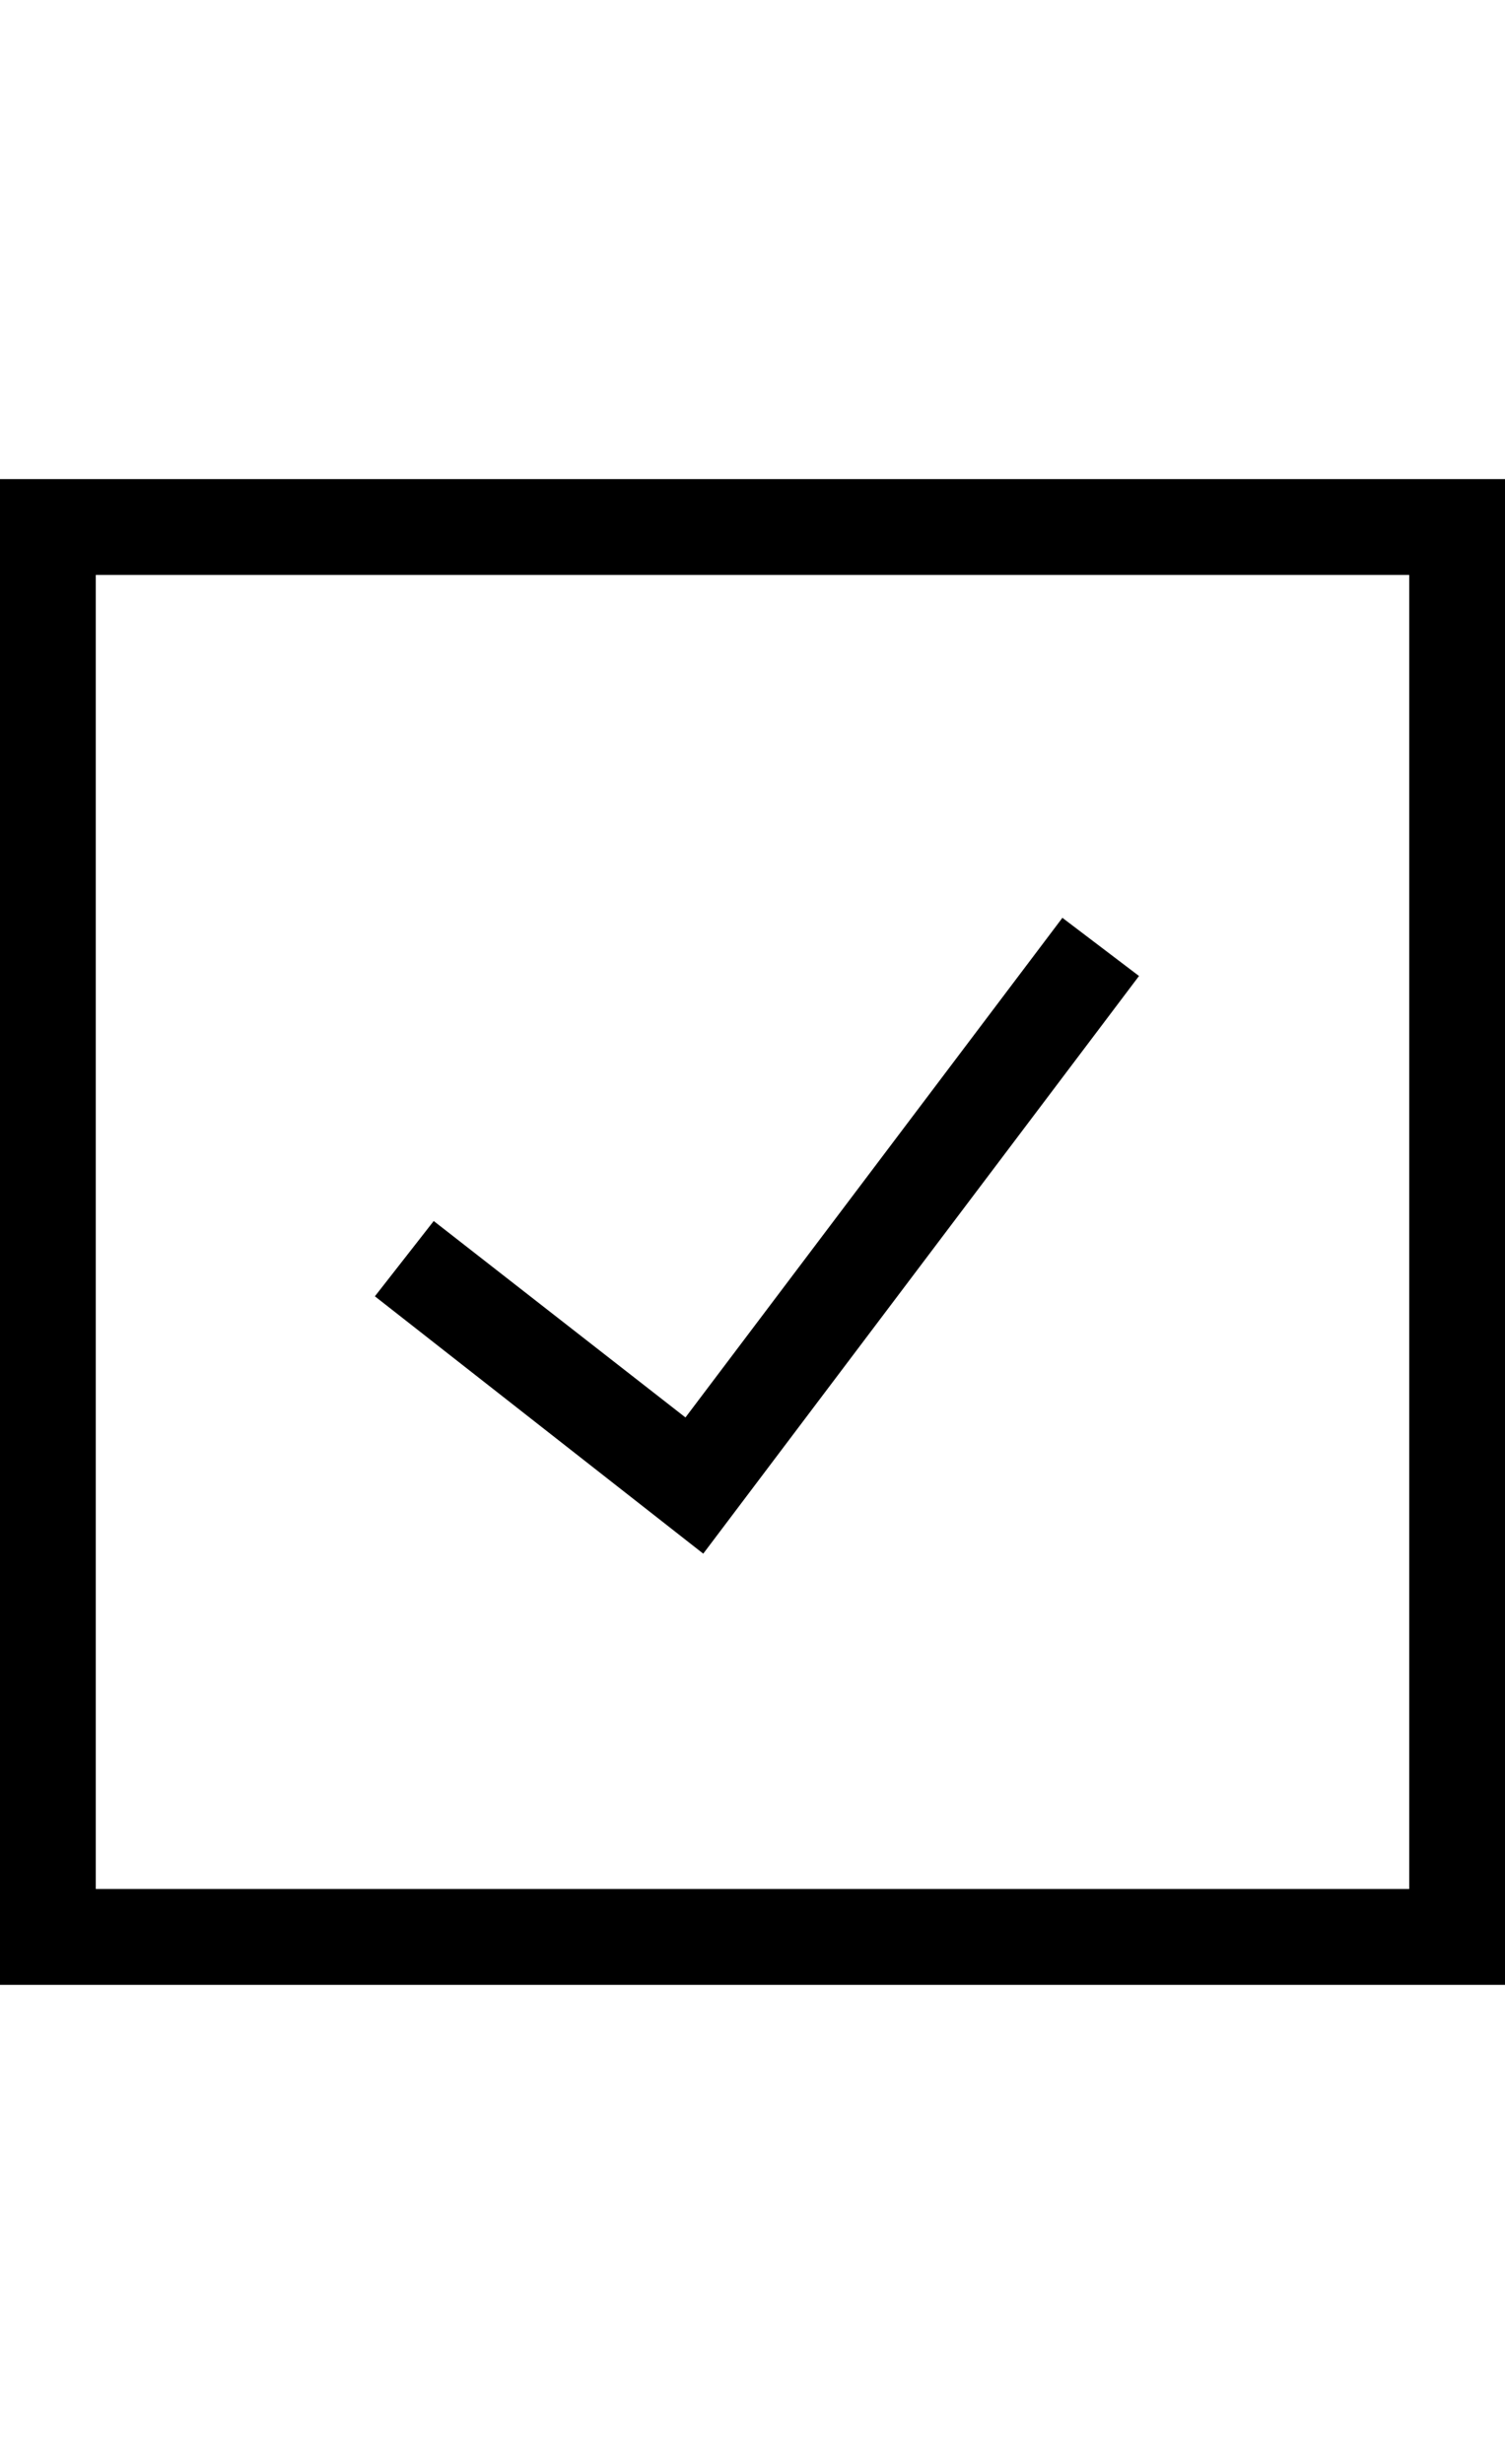 <svg xmlns="http://www.w3.org/2000/svg" data-name="Layer 1" viewBox="0 0 22 36"><path d="M22 29H0V7h22zM1.4 27.6h19.2V8.4H1.4z"/><path d="M10.28 22.7l-4.8-3.76.86-1.1 3.68 2.87 5.51-7.3 1.12.85-6.37 8.44z"/></svg>
